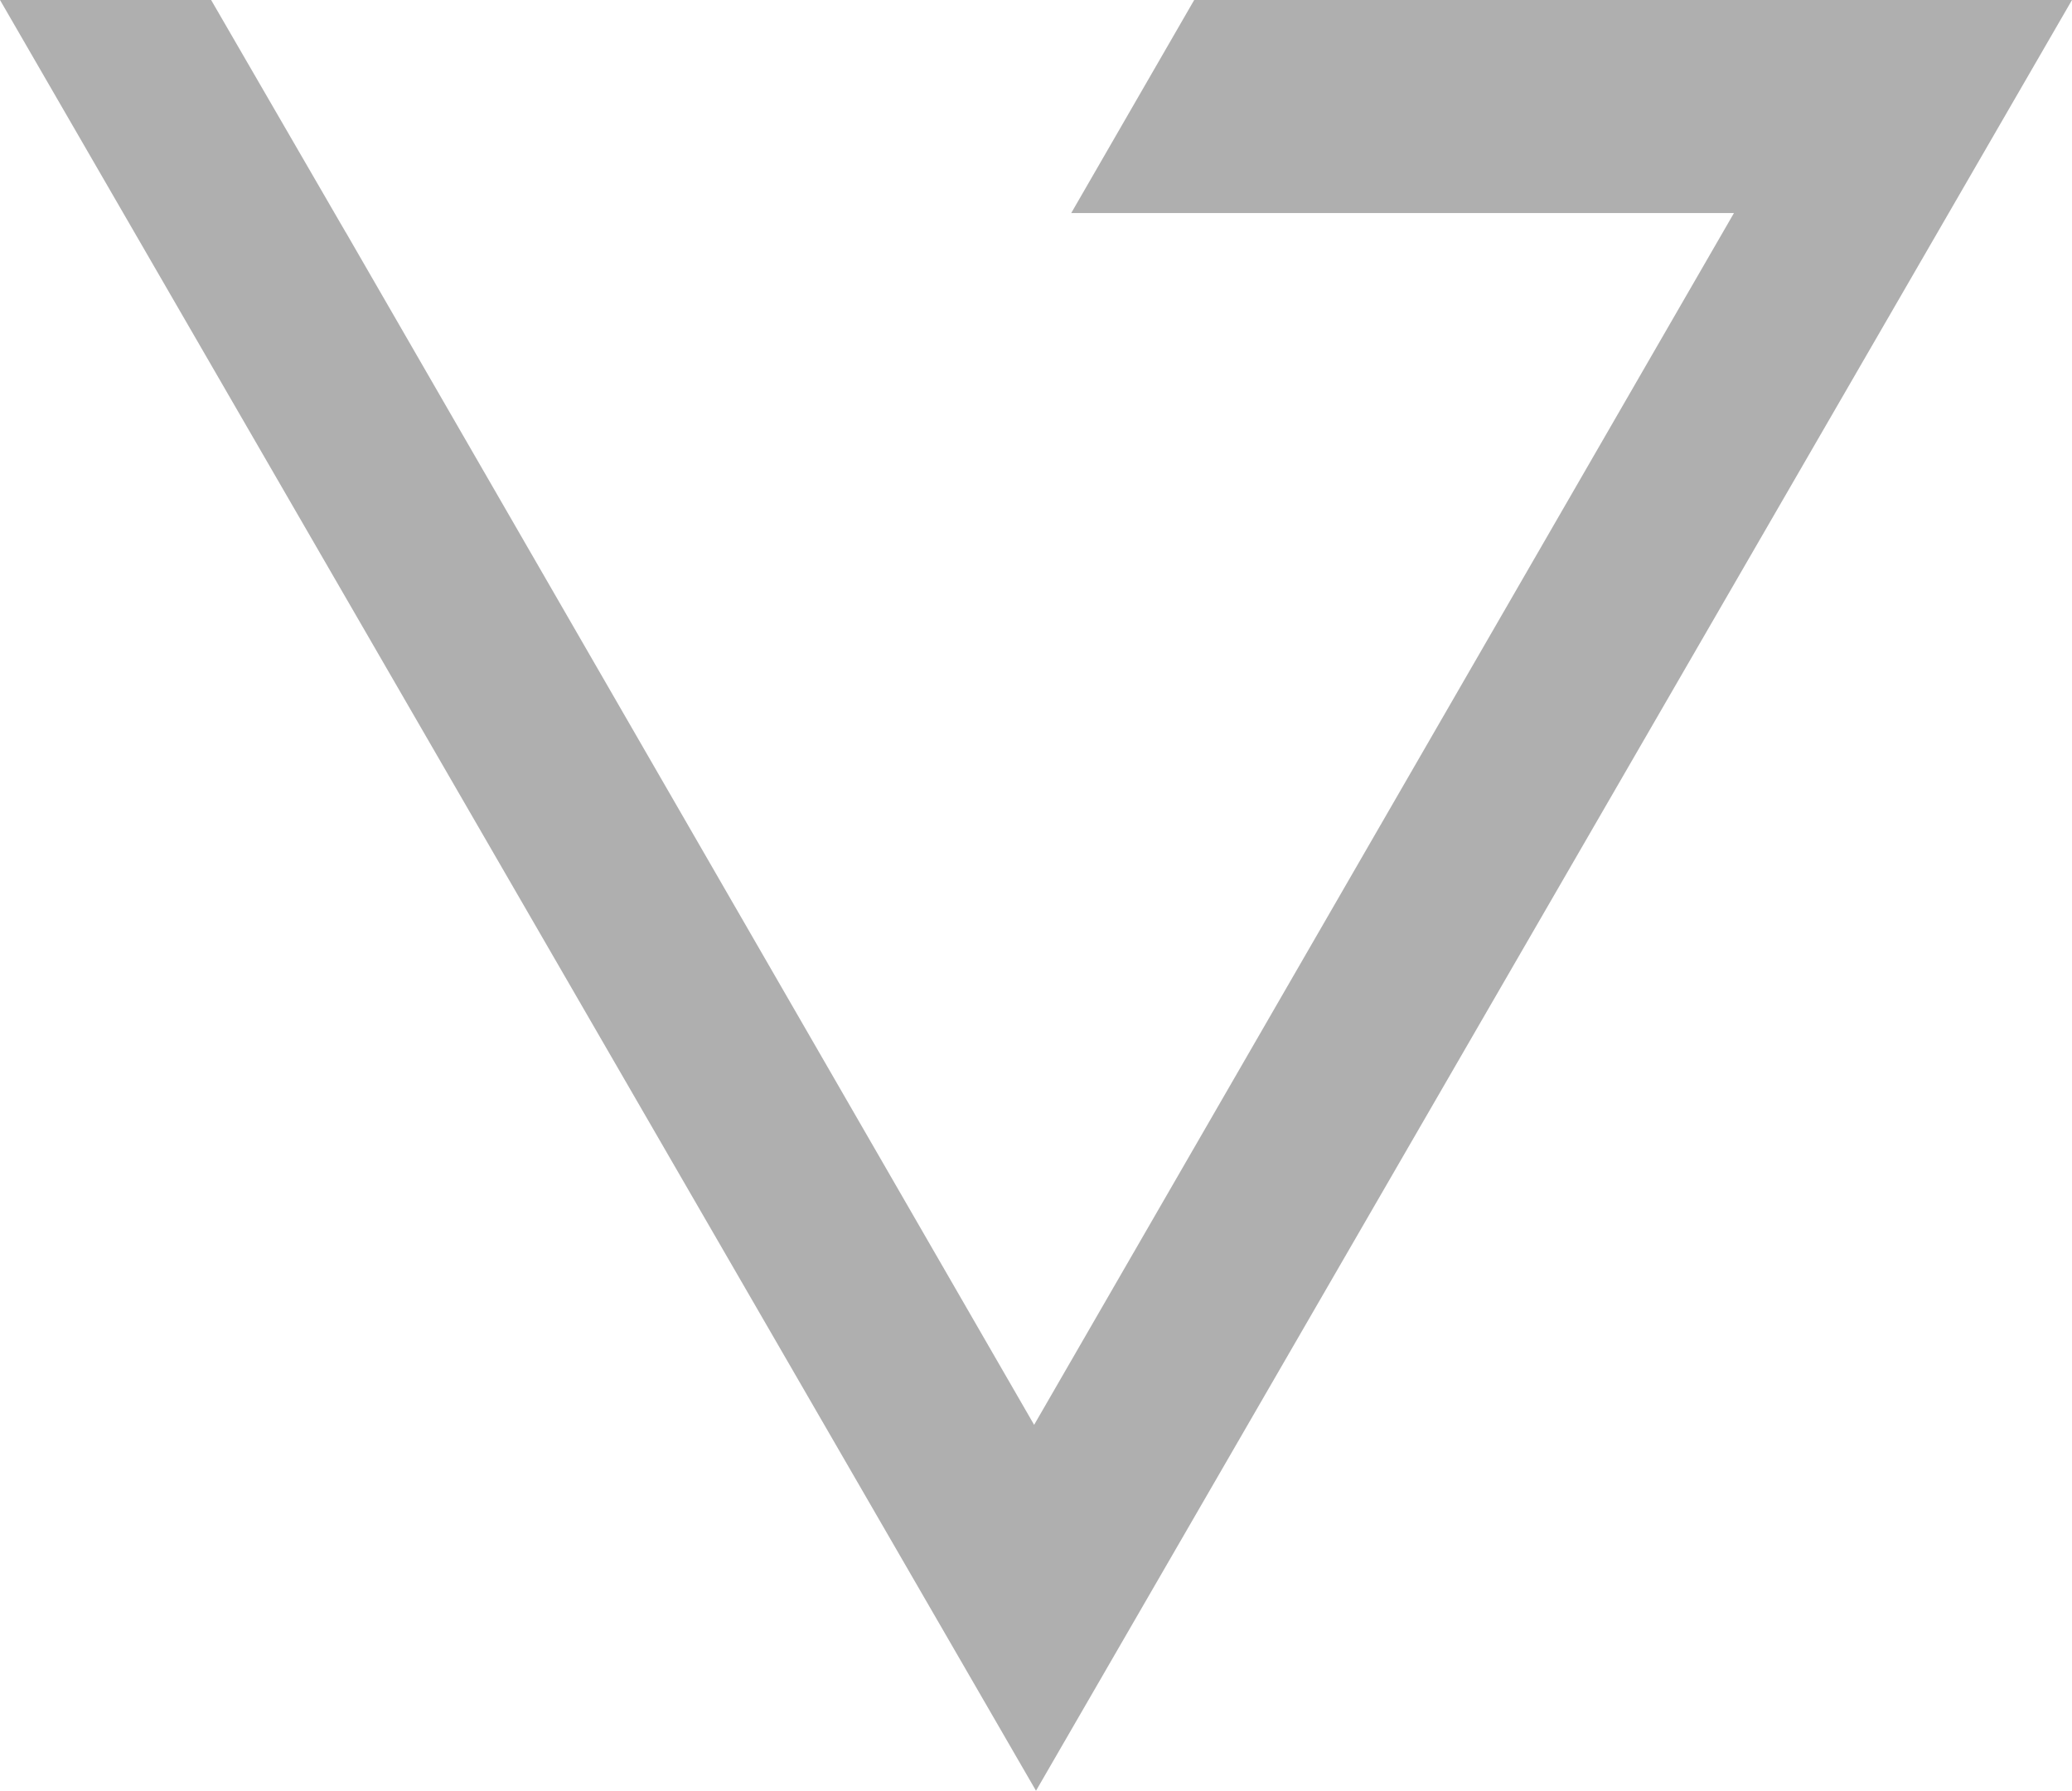 <svg xmlns="http://www.w3.org/2000/svg" width="44.114" height="38.127" viewBox="0 0 44.114 38.127">
  <path id="logo" d="M22.966,5.036h14.11l-14.9,25.8L7.517,5.439H7.511V5.43l-.1-.171L4.654.5H.159L22.216,38.627,44.273.5H25.584Z" transform="translate(-0.159 -0.5)" fill="#afafaf" fill-rule="evenodd"/>
</svg>

